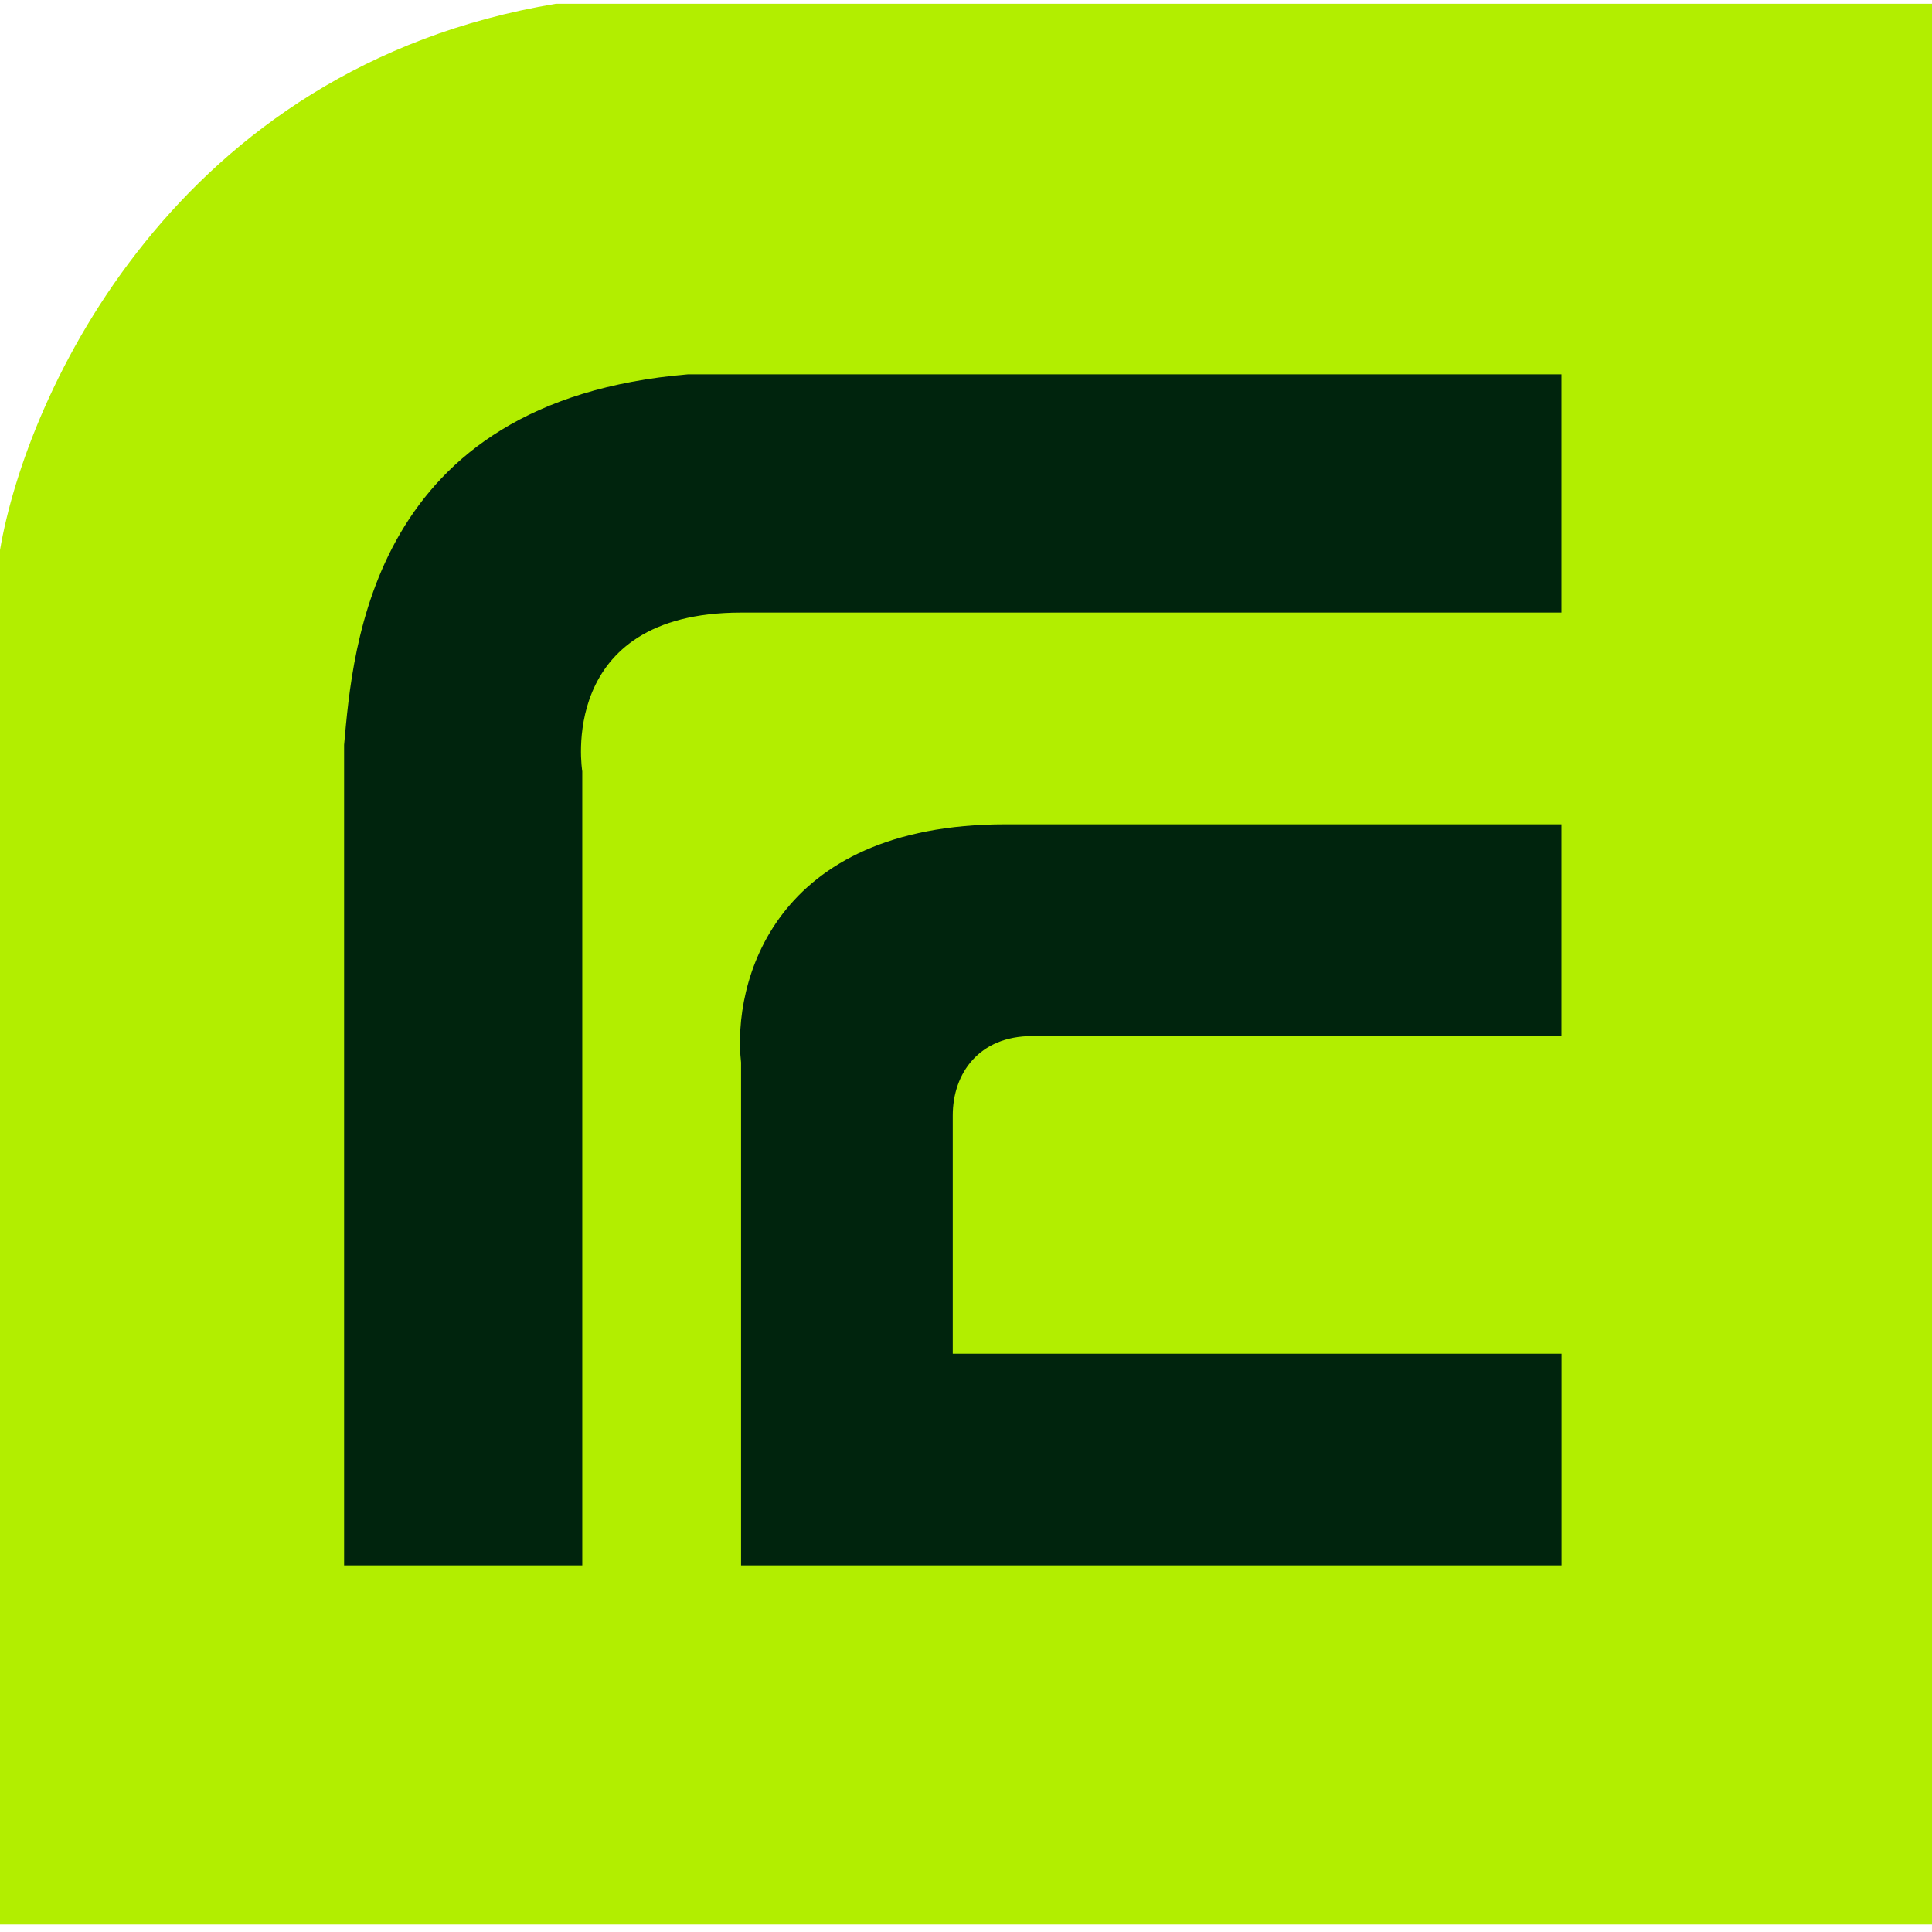 <svg xmlns="http://www.w3.org/2000/svg" fill="none" viewBox="0 0 512 512">
  <path fill="#B2EE00" d="M512 510V1H147.29C46.29 17.84 7 104.53 0 145.77V510h512Z"/>
  <path fill="#00240D" d="M413.8 274.57v-56.12H266.53c-61.72 0-72.47 42.1-70.14 63.13v133.28h217.43v-56.11H252.49v-63.13c0-11.23 7.02-21.05 21.04-21.05h140.28Z"/>
  <path fill="#00240D" d="M413.8 162.34V99.2H182.37c-84.17 7.02-88.84 72.49-91.18 98.21v217.45h63.12V204.42s-7.01-42.08 42.08-42.08h217.43Z"/>
</svg>

